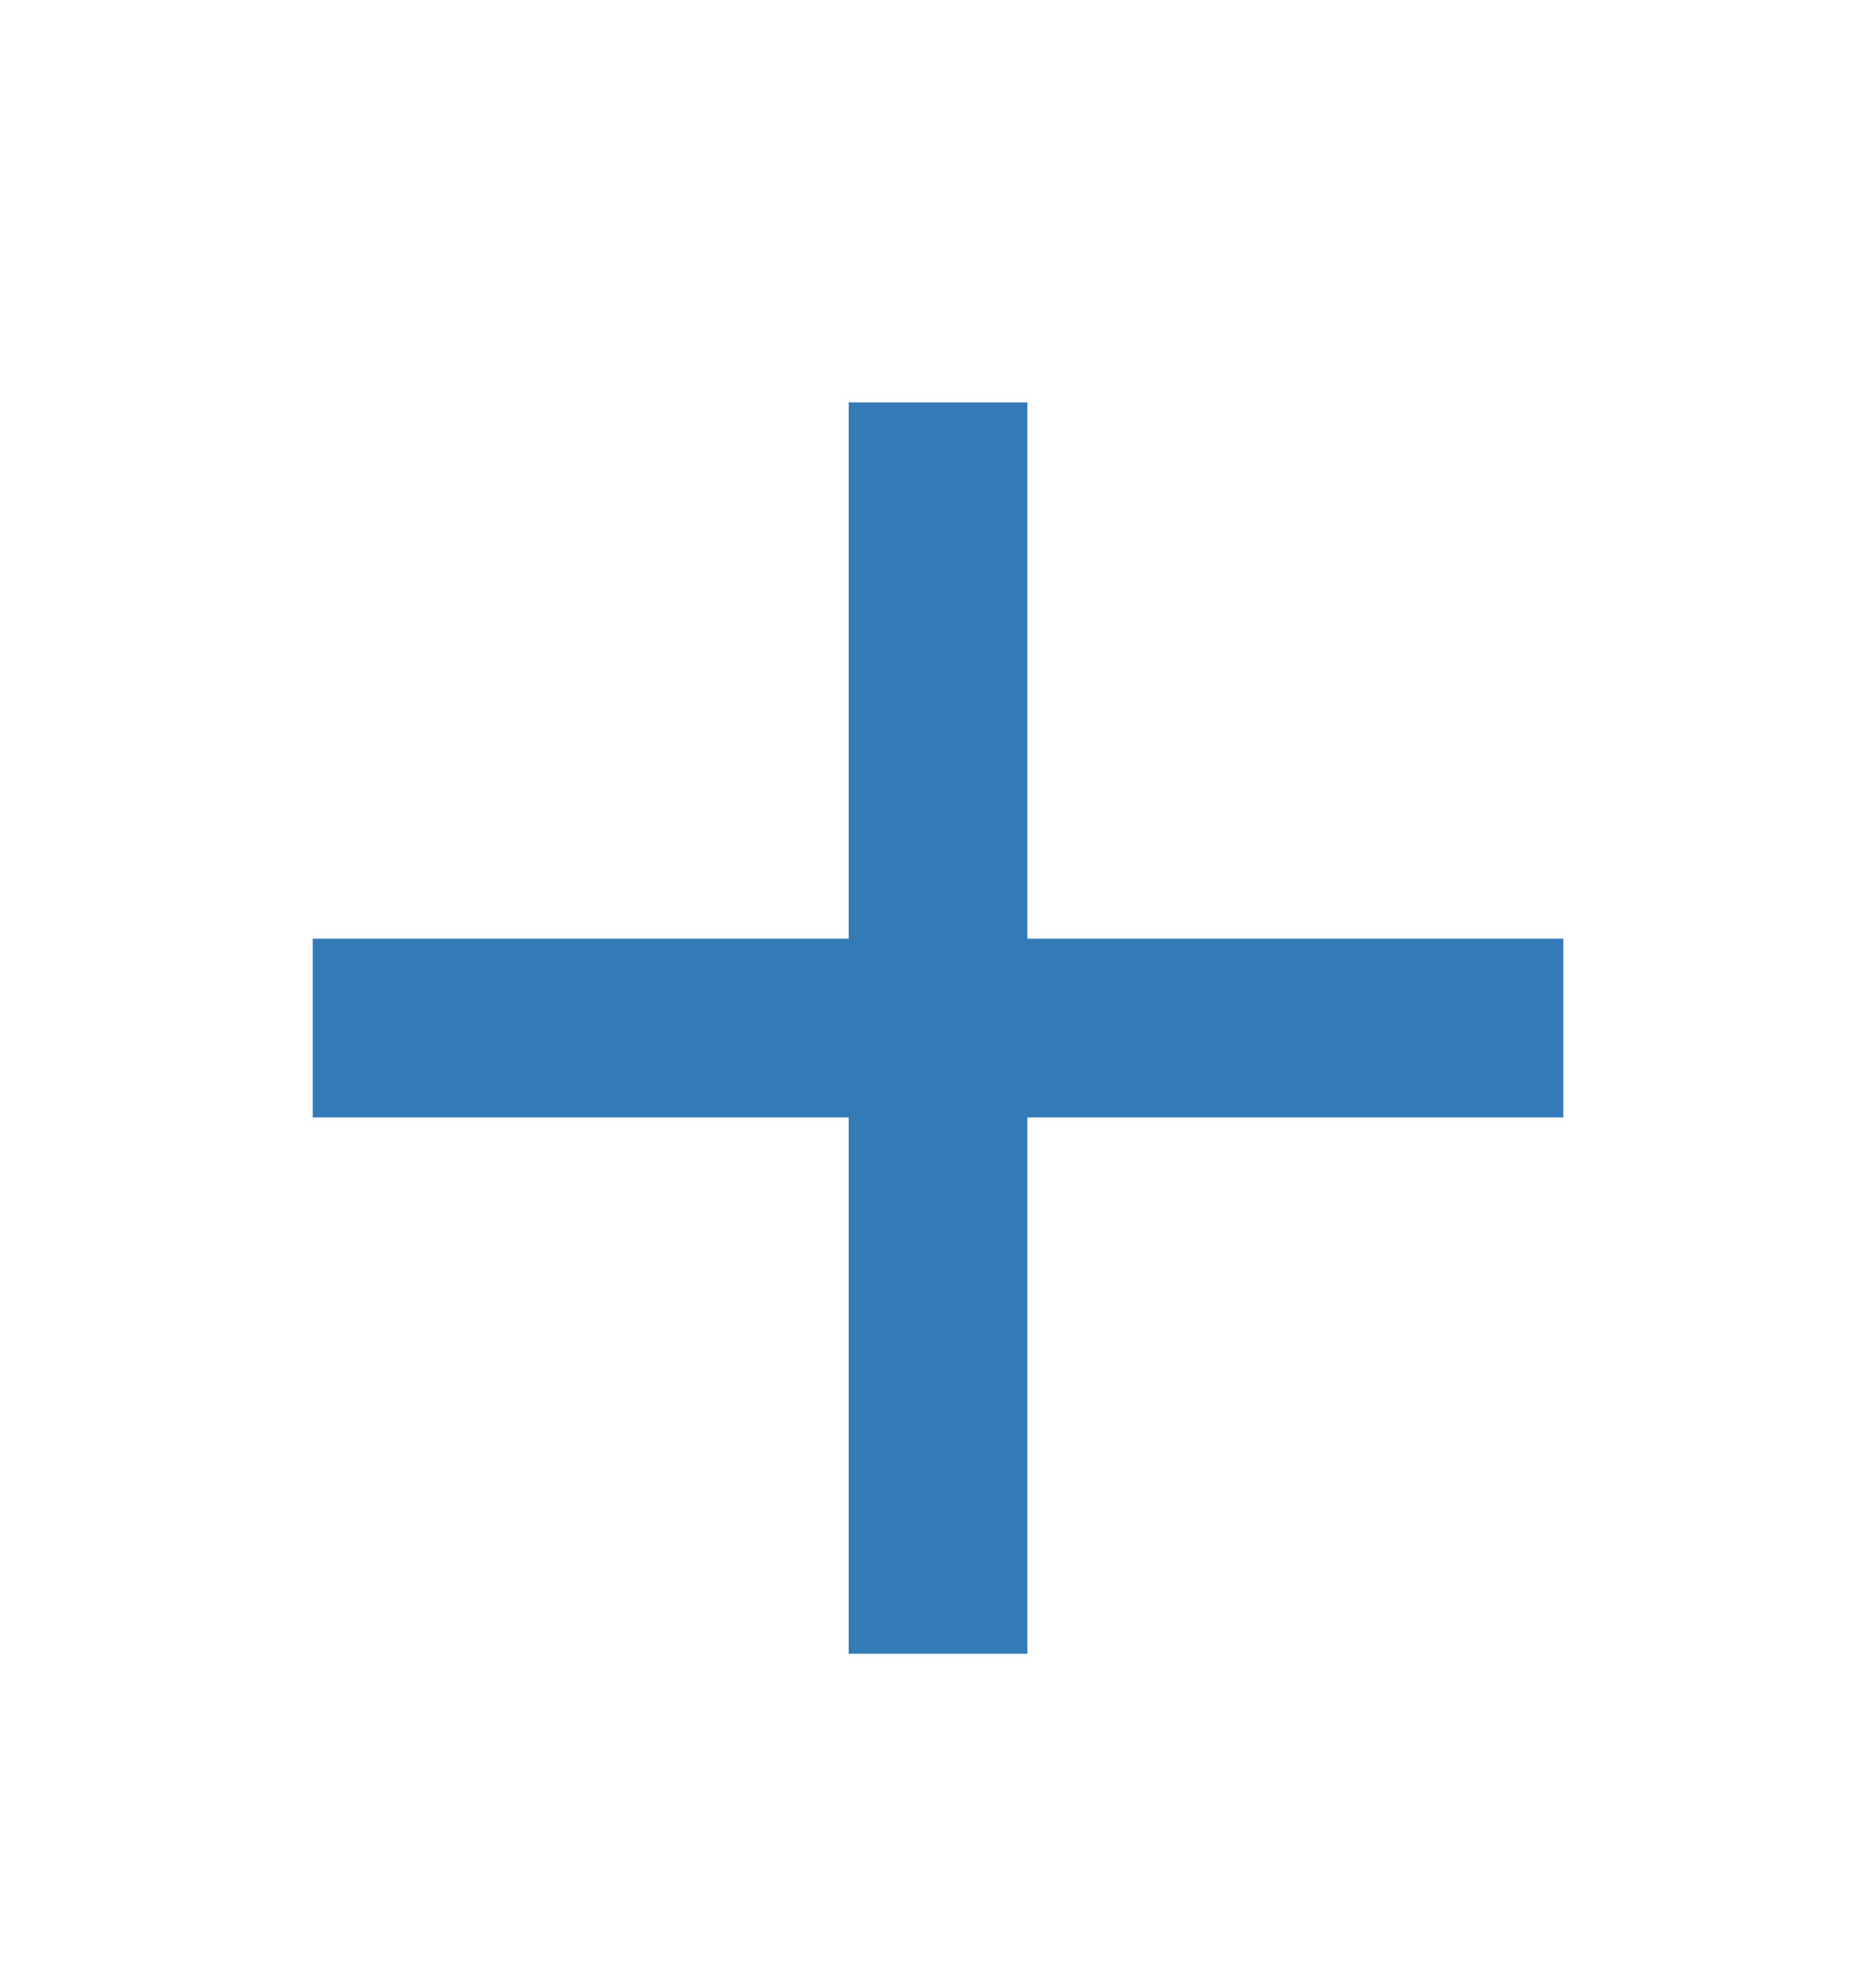<svg width="20" height="21" viewBox="0 0 20 21" fill="none" xmlns="http://www.w3.org/2000/svg">
<mask id="mask0_827_2042" style="mask-type:alpha" maskUnits="userSpaceOnUse" x="0" y="0" width="20" height="21">
<rect y="0.954" width="20" height="20" fill="#D9D9D9"/>
</mask>
<g mask="url(#mask0_827_2042)">
<path d="M9.048 17.62V11.906H3.334V10.001H9.048V4.287H10.953V10.001H16.667V11.906H10.953V17.62H9.048Z" fill="#337AB7"/>
</g>
</svg>
